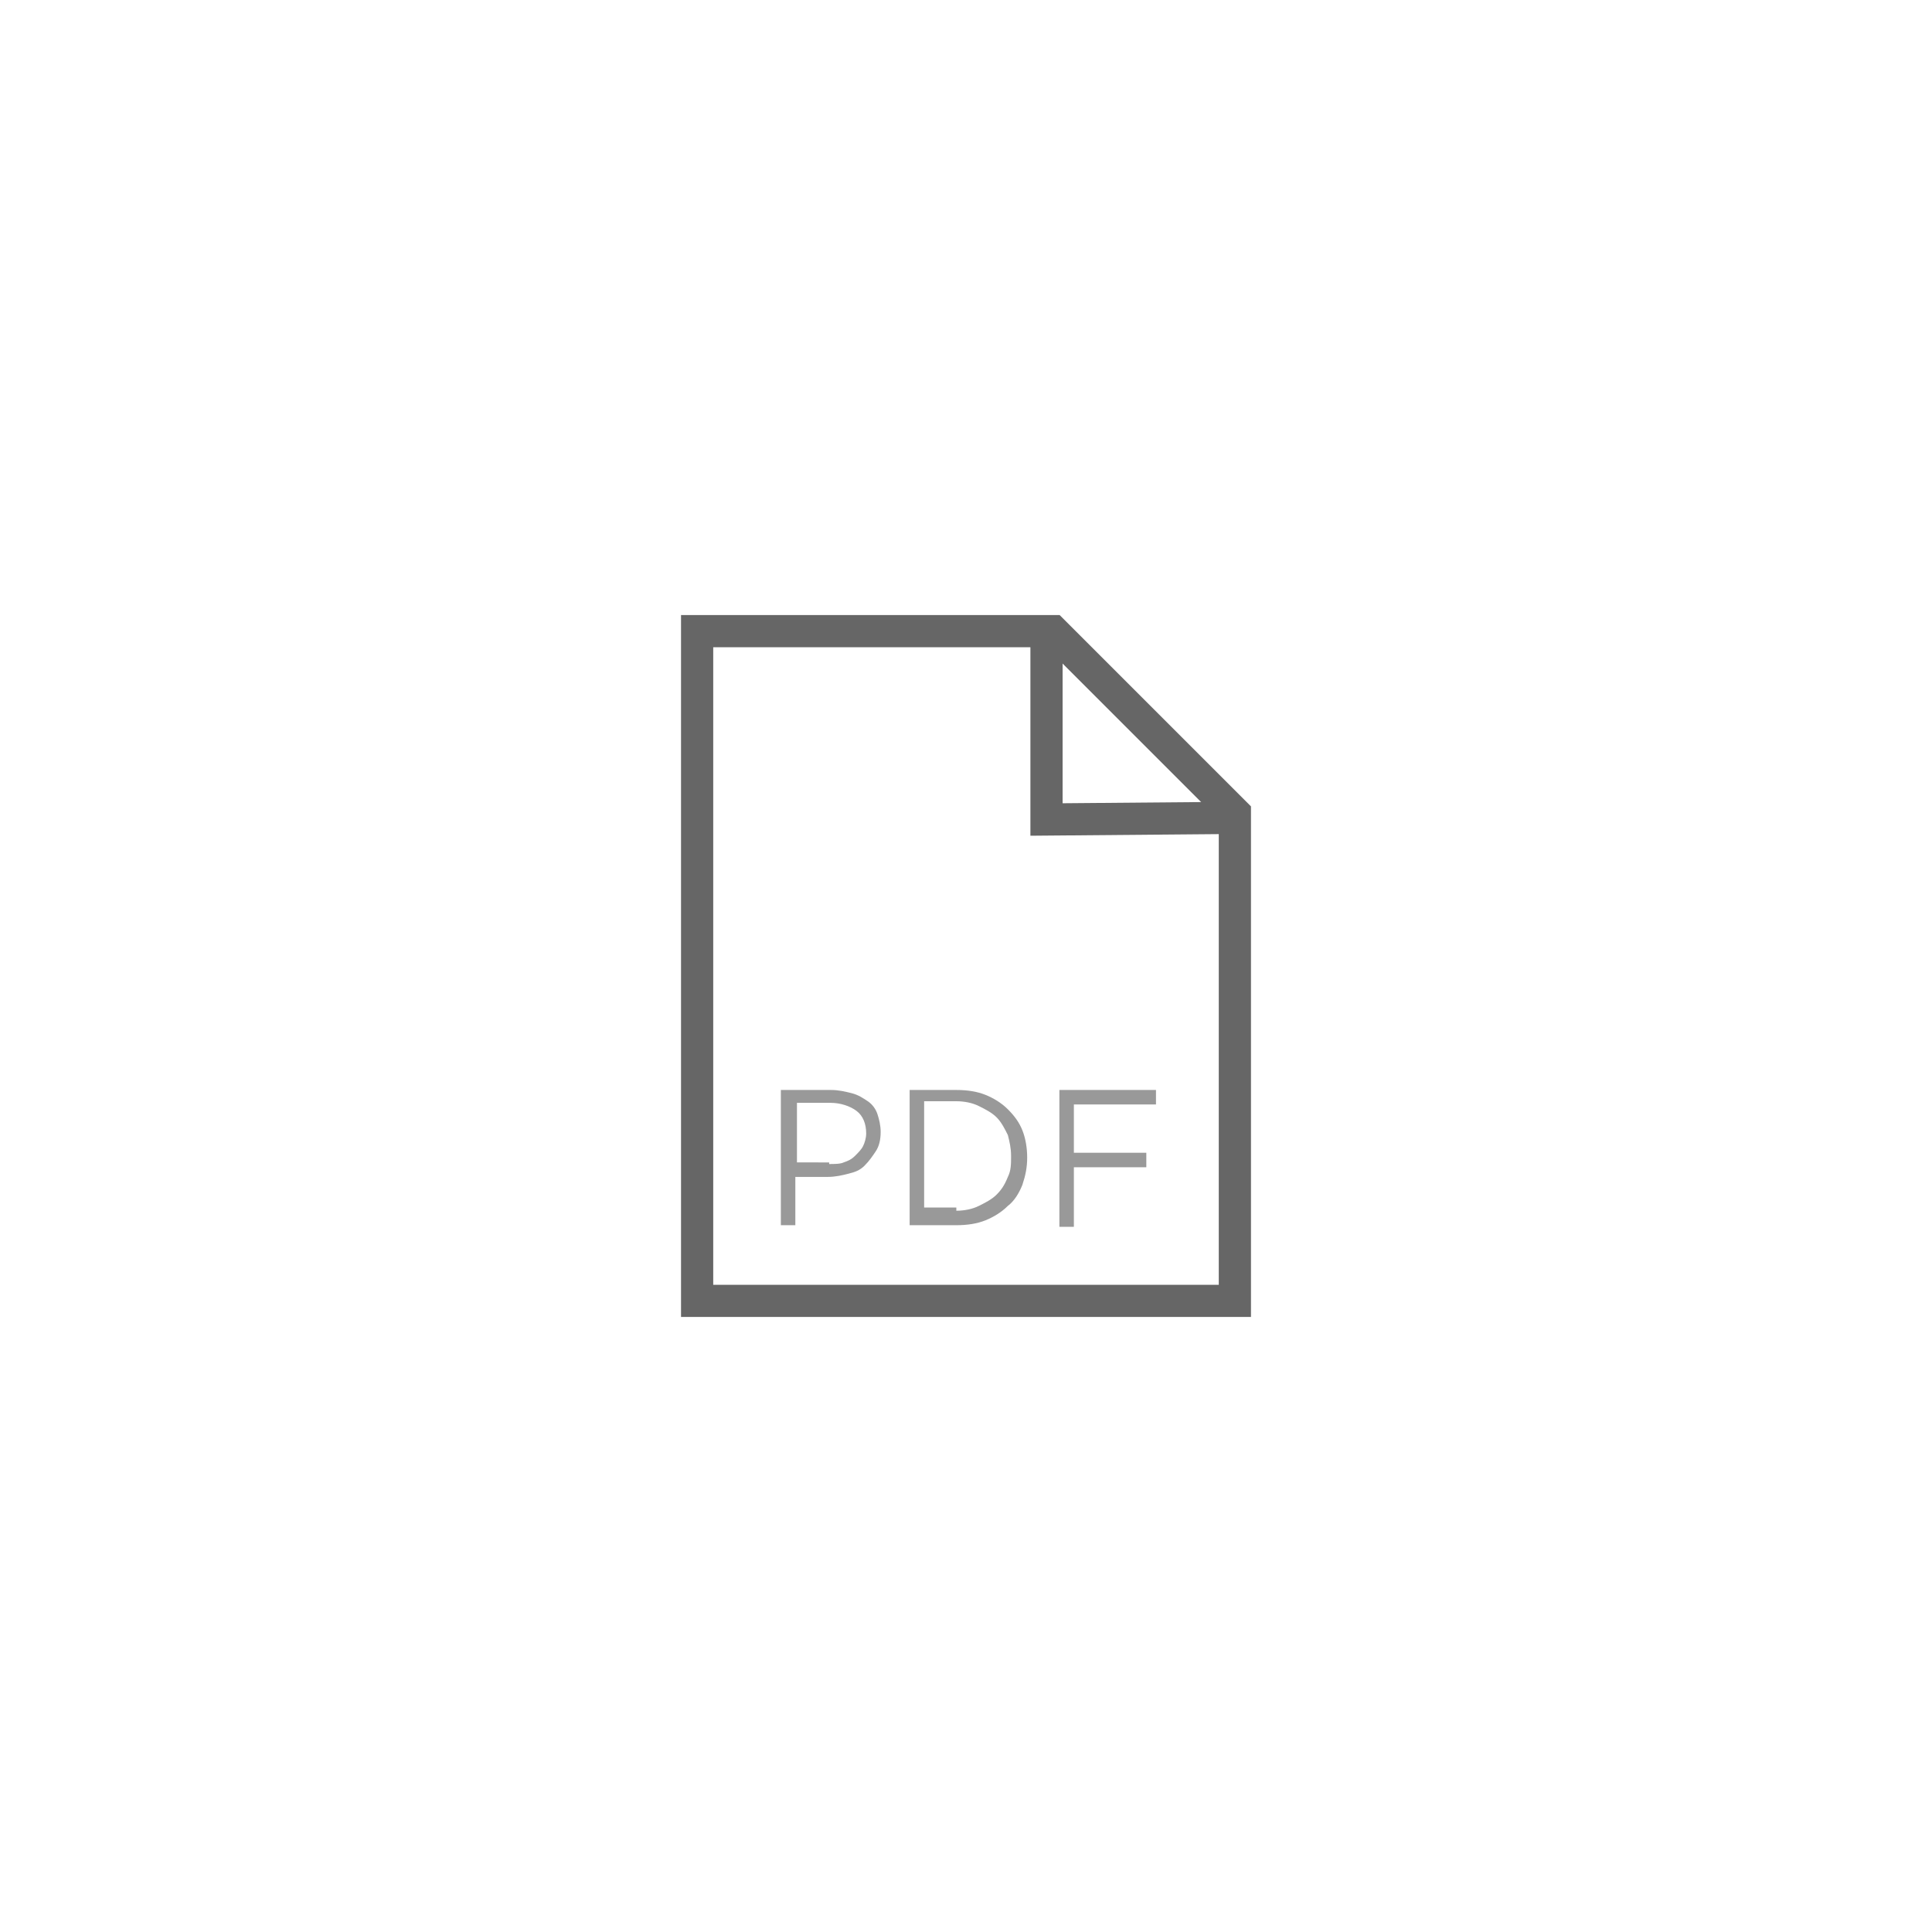 <?xml version="1.0" encoding="utf-8"?>
<!-- Generator: Adobe Illustrator 22.0.1, SVG Export Plug-In . SVG Version: 6.00 Build 0)  -->
<svg version="1.1" id="Calque_1" xmlns="http://www.w3.org/2000/svg" xmlns:xlink="http://www.w3.org/1999/xlink" x="0px" y="0px"
	 viewBox="0 0 120 120" style="enable-background:new 0 0 120 120;" xml:space="preserve">
<style type="text/css">
	.st0{fill:none;stroke:#666666;stroke-width:2;}
	.st1{enable-background:new    ;}
	.st2{fill:#999999;}
</style>
<polygon class="st0" points="43.3,39.2 65.4,39.2 76.7,50.5 76.7,80.8 43.3,80.8 "/>
<polyline class="st0" points="65,39.2 65,50.9 76.7,50.8 "/>
<g class="st1">
	<path class="st2" d="M48.5,67.7h3.1c0.5,0,0.9,0.1,1.3,0.2c0.4,0.1,0.7,0.3,1,0.5s0.5,0.5,0.6,0.8s0.2,0.7,0.2,1.1v0
		c0,0.5-0.1,0.9-0.3,1.2c-0.2,0.3-0.4,0.6-0.7,0.9s-0.6,0.4-1,0.5c-0.4,0.1-0.8,0.2-1.3,0.2h-2v3h-0.9V67.7z M51.5,72.3
		c0.3,0,0.7,0,0.9-0.1c0.3-0.1,0.5-0.2,0.7-0.4s0.4-0.4,0.5-0.6s0.2-0.5,0.2-0.8v0c0-0.6-0.2-1.1-0.6-1.4c-0.4-0.3-1-0.5-1.6-0.5
		h-2.1v3.7H51.5z"/>
	<path class="st2" d="M56.5,67.7h2.9c0.7,0,1.3,0.1,1.8,0.3c0.5,0.2,1,0.5,1.4,0.9c0.4,0.4,0.7,0.8,0.9,1.3c0.2,0.5,0.3,1.1,0.3,1.7
		v0c0,0.6-0.1,1.1-0.3,1.7c-0.2,0.5-0.5,1-0.9,1.3c-0.4,0.4-0.9,0.7-1.4,0.9c-0.5,0.2-1.1,0.3-1.8,0.3h-2.9V67.7z M59.4,75.2
		c0.5,0,1-0.1,1.4-0.3s0.8-0.4,1.1-0.7c0.3-0.3,0.5-0.6,0.7-1.1c0.2-0.4,0.2-0.8,0.2-1.3v0c0-0.5-0.1-0.9-0.2-1.3
		c-0.2-0.4-0.4-0.8-0.7-1.1c-0.3-0.3-0.7-0.5-1.1-0.7c-0.4-0.2-0.9-0.3-1.4-0.3h-2v6.6H59.4z"/>
	<path class="st2" d="M65.8,67.7h6v0.9h-5.1v3h4.5v0.9h-4.5v3.7h-0.9V67.7z"/>
</g>
</svg>
